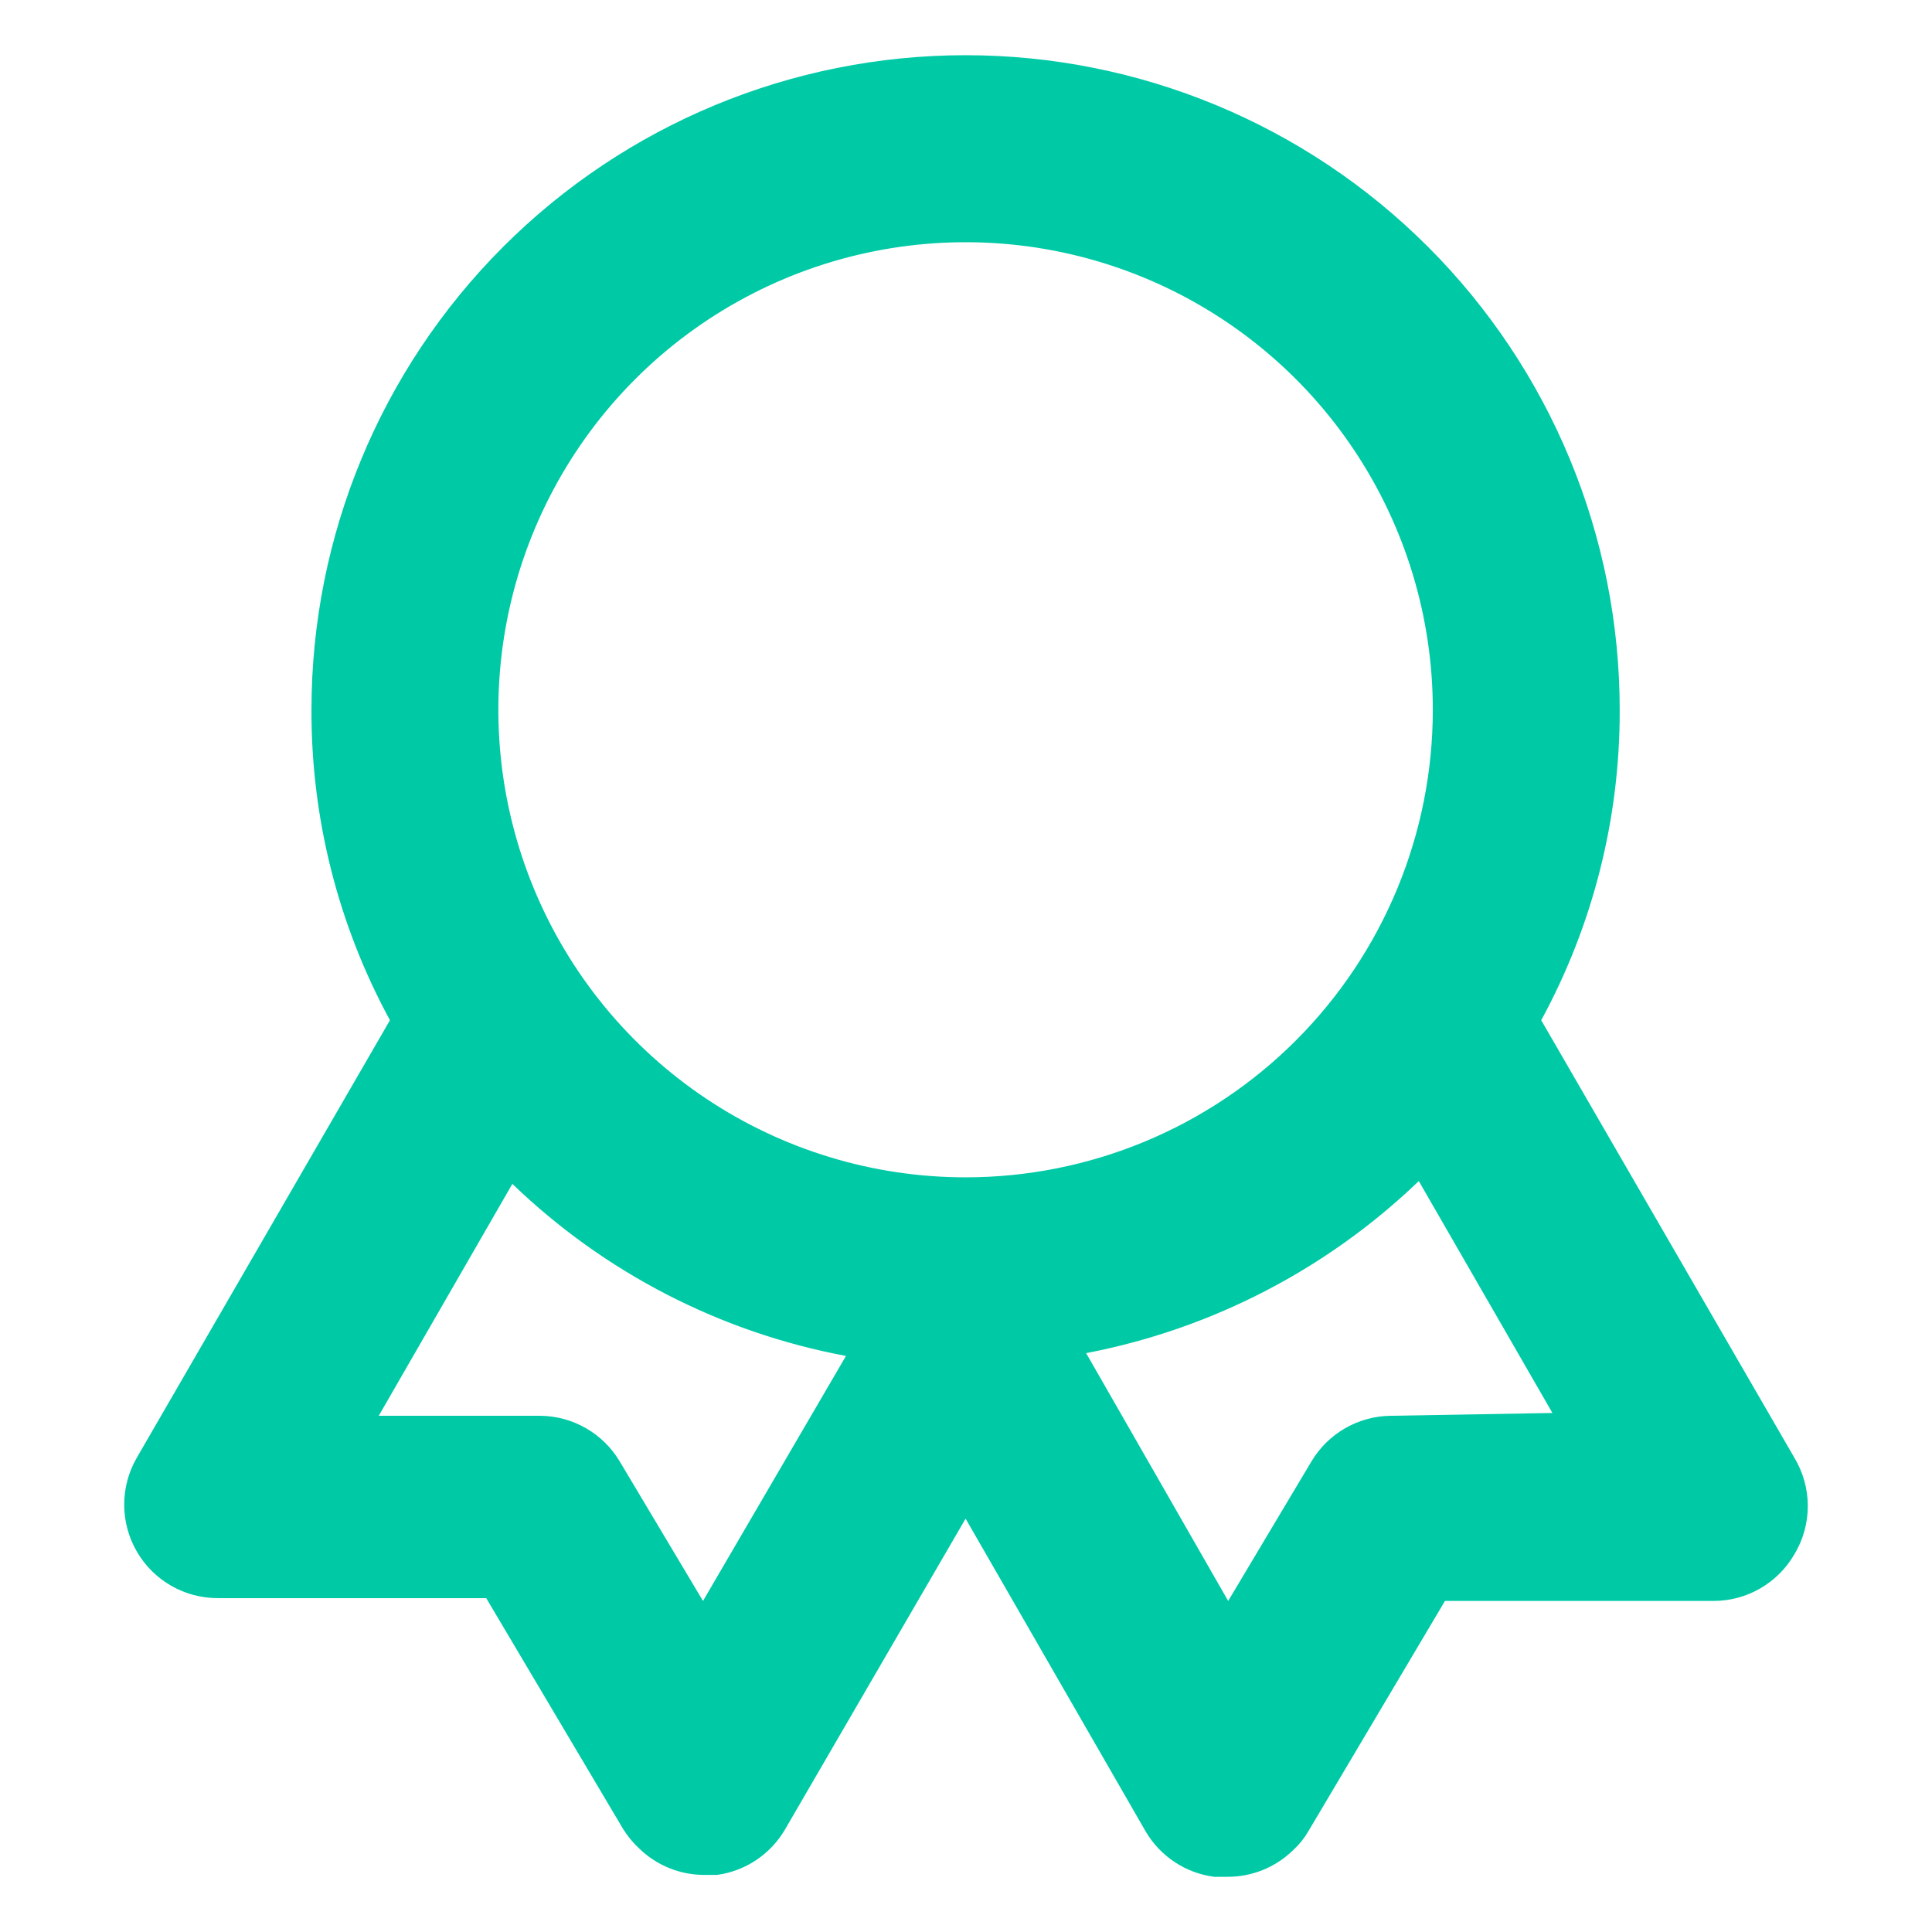 <svg width="140" height="140" viewBox="0 0 140 140" fill="none" xmlns="http://www.w3.org/2000/svg">
<rect width="140" height="140"/>
<path d="M129.167 106.143L129.171 106.15L129.176 106.157C129.715 107.056 130 108.084 130 109.132C130 110.181 129.715 111.209 129.176 112.107L129.171 112.115L129.167 112.122C128.658 113.004 127.926 113.735 127.044 114.242C126.163 114.749 125.163 115.014 124.146 115.01H124.142H104.708H104.138L103.848 115.5L93.961 132.169L93.956 132.179C93.701 132.62 93.378 133.019 93 133.361L92.988 133.371L92.976 133.383C91.892 134.429 90.442 135.009 88.936 135H88.93H88.05C87.206 134.881 86.399 134.576 85.686 134.107C84.959 133.628 84.349 132.991 83.902 132.242C83.901 132.24 83.9 132.238 83.898 132.236L70.837 109.548L69.974 108.05L69.105 109.545L56.036 132.042L56.035 132.044C55.595 132.805 54.986 133.456 54.256 133.947C53.544 134.425 52.735 134.738 51.887 134.864H51.014C49.528 134.858 48.102 134.279 47.032 133.247L47.023 133.239L47.014 133.23C46.61 132.859 46.261 132.432 45.977 131.963C45.976 131.962 45.976 131.961 45.975 131.96L36.093 115.297L35.802 114.807H35.233L15.798 114.807L15.794 114.807C14.78 114.811 13.781 114.547 12.901 114.042C12.02 113.537 11.289 112.808 10.779 111.929C10.27 111.05 10.001 110.052 10 109.036C9.999 108.02 10.266 107.022 10.773 106.142L29.123 74.431L29.404 73.945L29.136 73.452C25.462 66.698 23.547 59.126 23.57 51.436V51.433C23.57 39.118 28.459 27.308 37.16 18.6C45.862 9.892 57.664 5 69.97 5C82.276 5 94.078 9.892 102.78 18.6C111.482 27.308 116.37 39.118 116.37 51.433L116.37 51.436C116.393 59.126 114.479 66.698 110.804 73.452L110.536 73.945L110.817 74.431L129.167 106.143ZM50.084 116.523L50.952 117.978L51.806 116.514L62.166 98.761L62.882 97.535L61.487 97.274C52.577 95.606 44.35 91.363 37.823 85.069L36.901 84.18L36.262 85.289L26.579 102.094L25.715 103.593H27.445H39.154C40.144 103.604 41.115 103.87 41.973 104.365C42.832 104.86 43.55 105.569 44.055 106.423L44.057 106.426L50.084 116.523ZM100.79 103.593L100.798 103.593L112.512 103.39L114.208 103.36L113.361 101.891L103.678 85.086L103.04 83.979L102.119 84.864C95.595 91.129 87.397 95.369 78.517 97.071L77.141 97.335L77.838 98.551L88.13 116.507L88.98 117.991L89.857 116.523L95.883 106.426L95.885 106.423C96.391 105.569 97.108 104.86 97.967 104.365C98.826 103.869 99.799 103.603 100.79 103.593ZM50.604 80.435C56.336 84.268 63.076 86.314 69.97 86.314C79.215 86.314 88.081 82.639 94.618 76.097C101.155 69.556 104.827 60.684 104.827 51.433C104.827 44.535 102.783 37.791 98.953 32.055C95.123 26.319 89.679 21.848 83.31 19.208C76.94 16.567 69.931 15.877 63.17 17.223C56.408 18.569 50.197 21.891 45.322 26.769C40.447 31.647 37.127 37.862 35.782 44.628C34.438 51.395 35.128 58.408 37.766 64.781C40.404 71.155 44.872 76.603 50.604 80.435Z" fill="#00CAA6" stroke="#00CAA6" stroke-width="2"/>
</svg>
